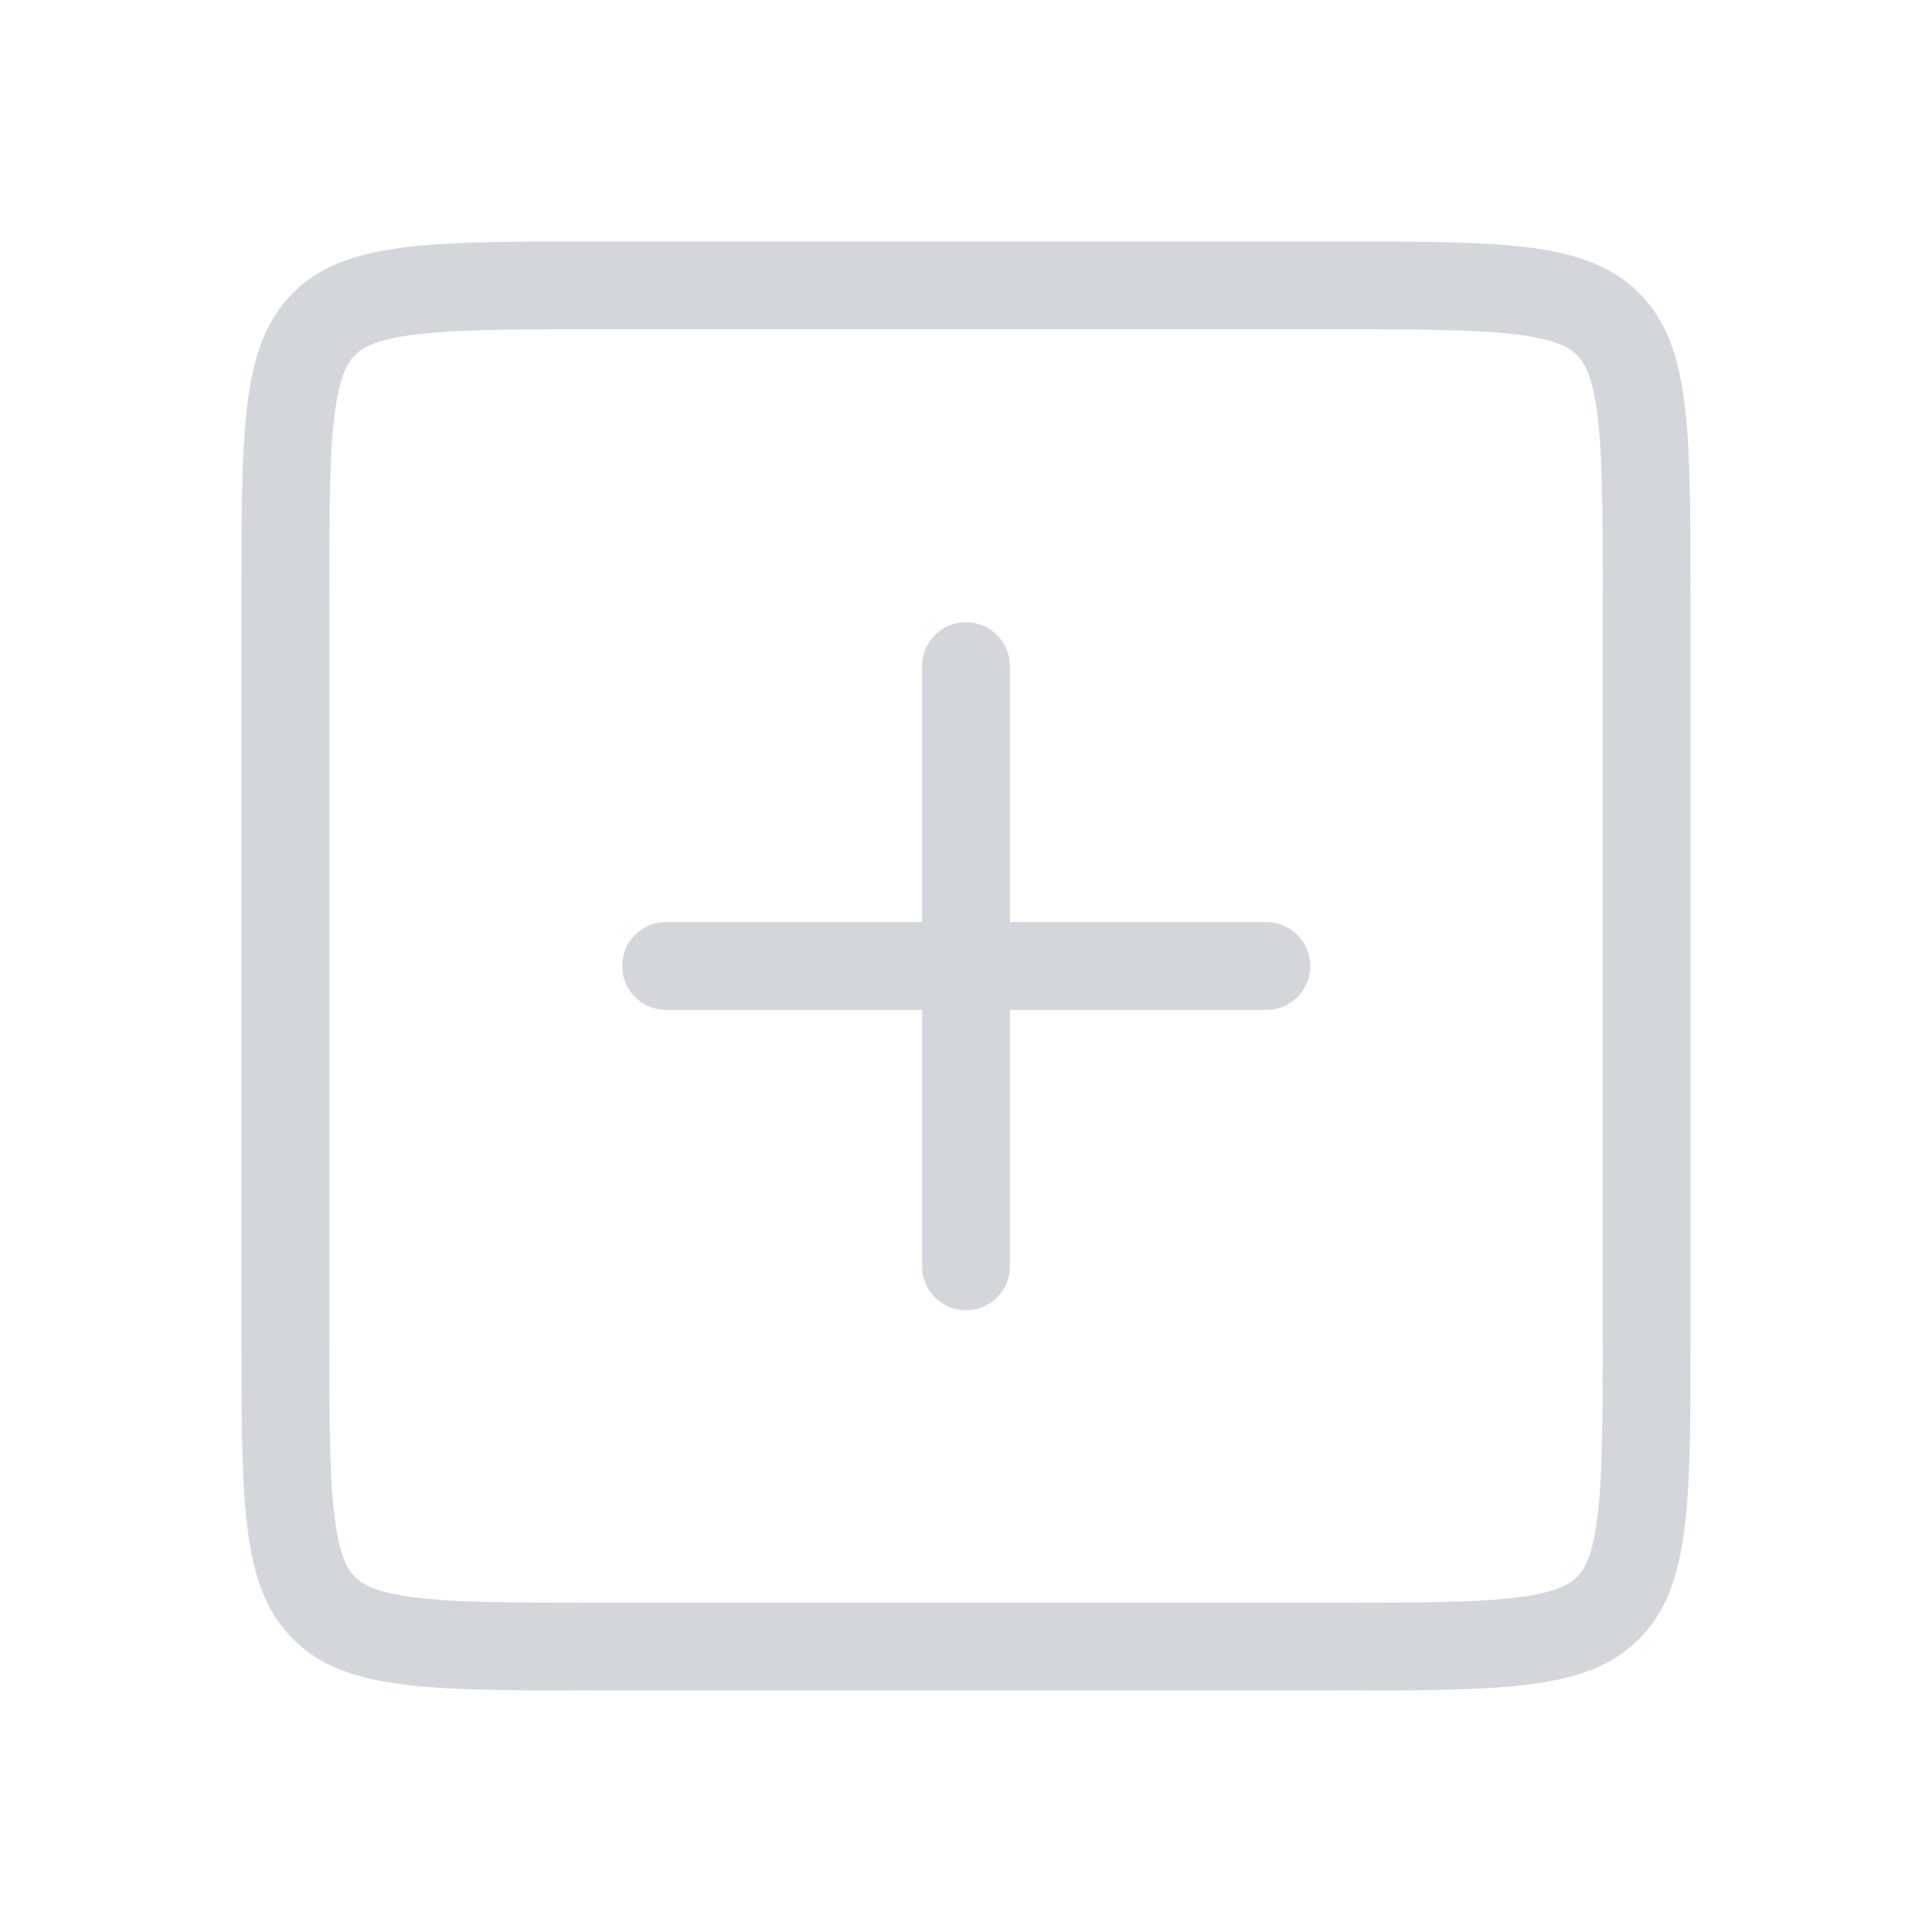<svg width="44" height="44" viewBox="0 0 44 44" fill="none" xmlns="http://www.w3.org/2000/svg">
<path d="M6.5 13.5C6.5 11.586 6.502 10.251 6.638 9.244C6.769 8.266 7.01 7.748 7.379 7.379C7.748 7.01 8.266 6.769 9.244 6.638C10.251 6.502 11.586 6.5 13.5 6.5H30.5C32.414 6.5 33.749 6.502 34.756 6.638C35.734 6.769 36.252 7.01 36.621 7.379C36.99 7.748 37.231 8.266 37.362 9.244C37.498 10.251 37.5 11.586 37.5 13.5V30.5C37.5 32.414 37.498 33.749 37.362 34.756C37.231 35.734 36.99 36.252 36.621 36.621C36.252 36.99 35.734 37.231 34.756 37.362C33.749 37.498 32.414 37.5 30.5 37.5H13.5C11.586 37.5 10.251 37.498 9.244 37.362C8.266 37.231 7.748 36.99 7.379 36.621C7.01 36.252 6.769 35.734 6.638 34.756C6.502 33.749 6.5 32.414 6.5 30.5V13.5Z" stroke="#D3D6DA" stroke-width="2"/>
<path d="M15.17 22H28.84" stroke="#D3D6DA" stroke-width="2" stroke-linecap="round" stroke-linejoin="round"/>
<path d="M22 28.84L22 15.17" stroke="#D3D6DA" stroke-width="2" stroke-linecap="round" stroke-linejoin="round"/>
</svg>
